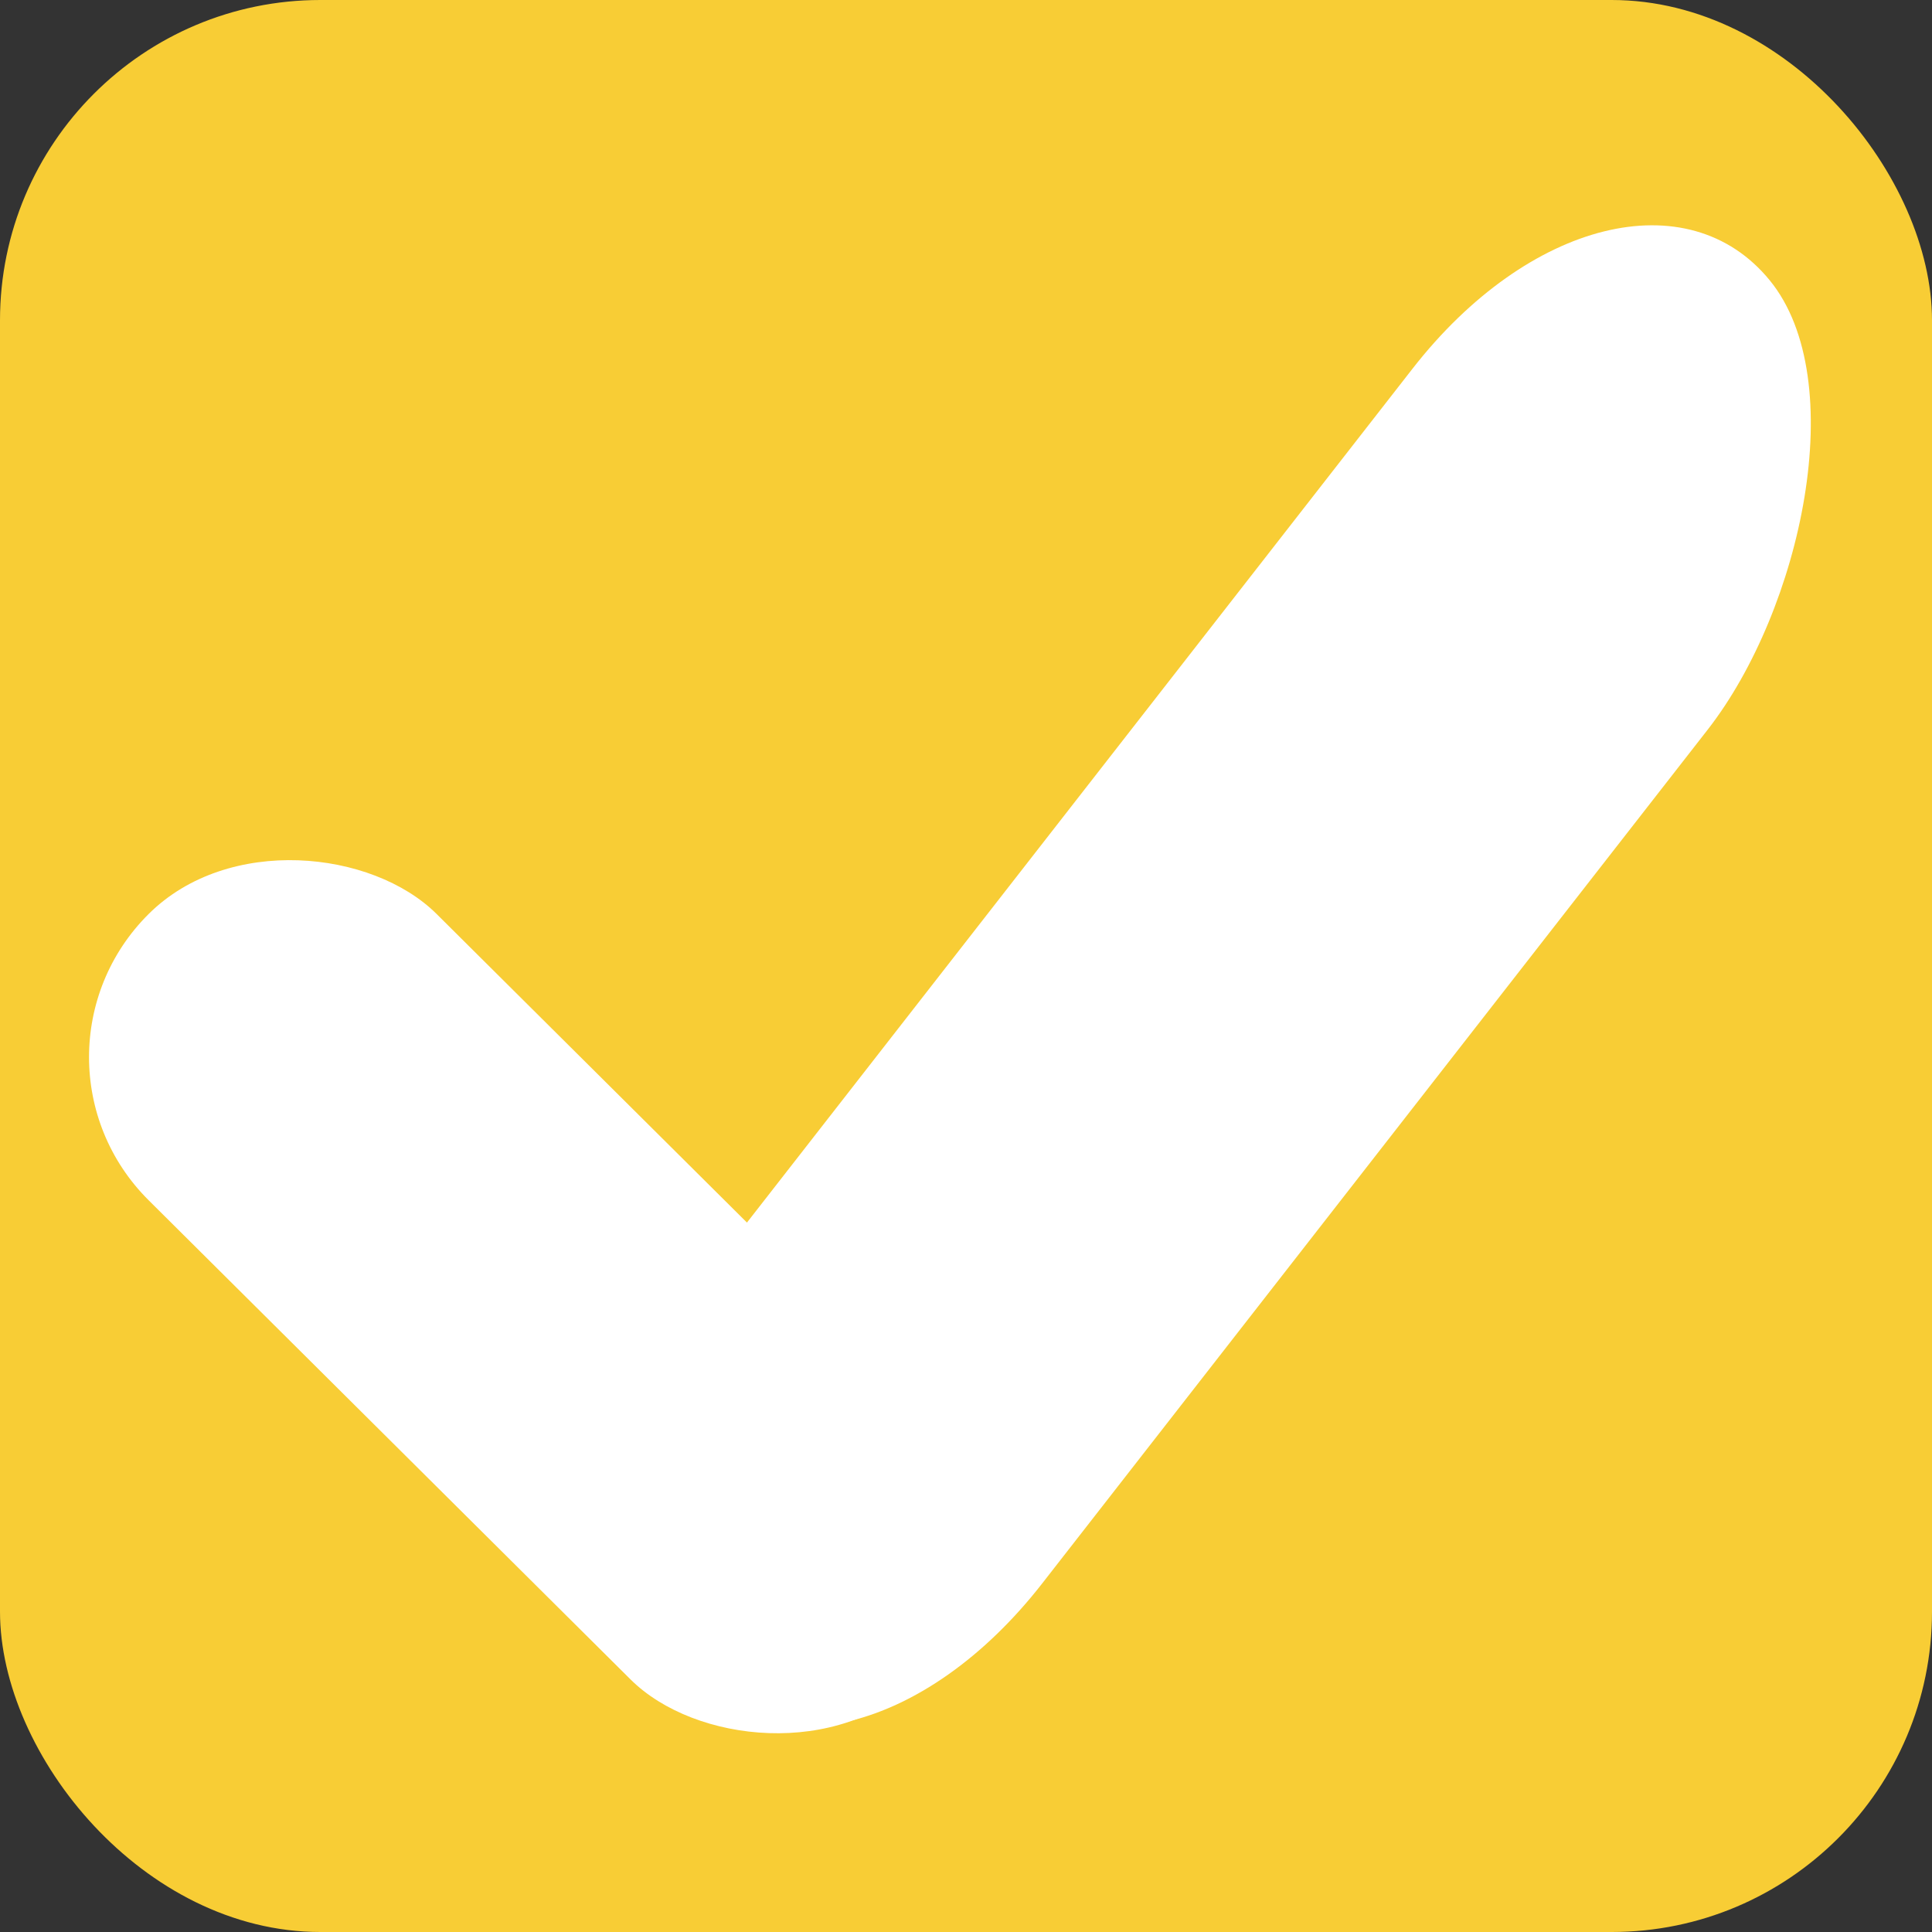 <?xml version="1.0" encoding="UTF-8" standalone="no"?>
<!-- Created with Inkscape (http://www.inkscape.org/) -->

<svg
   width="2000px"
   height="2000px"
   viewBox="0 0 2000 2000"
   version="1.1"
   id="SVGRoot"
   sodipodi:docname="todo.svg"
   inkscape:version="1.2.1 (9c6d41e410, 2022-07-14)"
   xmlns:inkscape="http://www.inkscape.org/namespaces/inkscape"
   xmlns:sodipodi="http://sodipodi.sourceforge.net/DTD/sodipodi-0.dtd"
   xmlns="http://www.w3.org/2000/svg"
   xmlns:svg="http://www.w3.org/2000/svg">
  <rect x="0" y="0" width="2000" height="2000" fill="#333333" stroke="none"/>
  <sodipodi:namedview
     id="namedview1054"
     pagecolor="#ffffff"
     bordercolor="#000000"
     borderopacity="0.25"
     inkscape:showpageshadow="2"
     inkscape:pageopacity="0.0"
     inkscape:pagecheckerboard="0"
     inkscape:deskcolor="#d1d1d1"
     inkscape:document-units="px"
     showgrid="false"
     inkscape:zoom="0.16283643"
     inkscape:cx="399.17356"
     inkscape:cy="564.98412"
     inkscape:window-width="1366"
     inkscape:window-height="697"
     inkscape:window-x="-8"
     inkscape:window-y="-8"
     inkscape:window-maximized="1"
     inkscape:current-layer="layer1" />
  <defs
     id="defs1049" />
  <g
     inkscape:label="Layer 1"
     inkscape:groupmode="layer"
     id="layer1">
    <rect
       style="fill:#f8cd35;fill-opacity:1;stroke-width:0.135"
       id="rect1646"
       width="2000"
       height="2000"
       x="0"
       y="0"
       ry="331.621" />
    <rect
       style="fill:#ffffff;fill-opacity:1;stroke-width:0.135"
       id="rect4922"
       width="420.41"
       height="1123.953"
       x="-772.697"
       y="779.554"
       ry="210.205"
       transform="matrix(0.709,-0.705,0.709,0.705,0,0)" />
    <rect
       style="fill:#ffffff;fill-opacity:1;stroke-width:0.137"
       id="rect4978"
       width="482.744"
       height="1825.93"
       x="1423.38"
       y="-1265.367"
       ry="352.784"
       transform="matrix(0.633,0.774,-0.615,0.789,0,0)"
       rx="241.372" />
  </g>
</svg>
